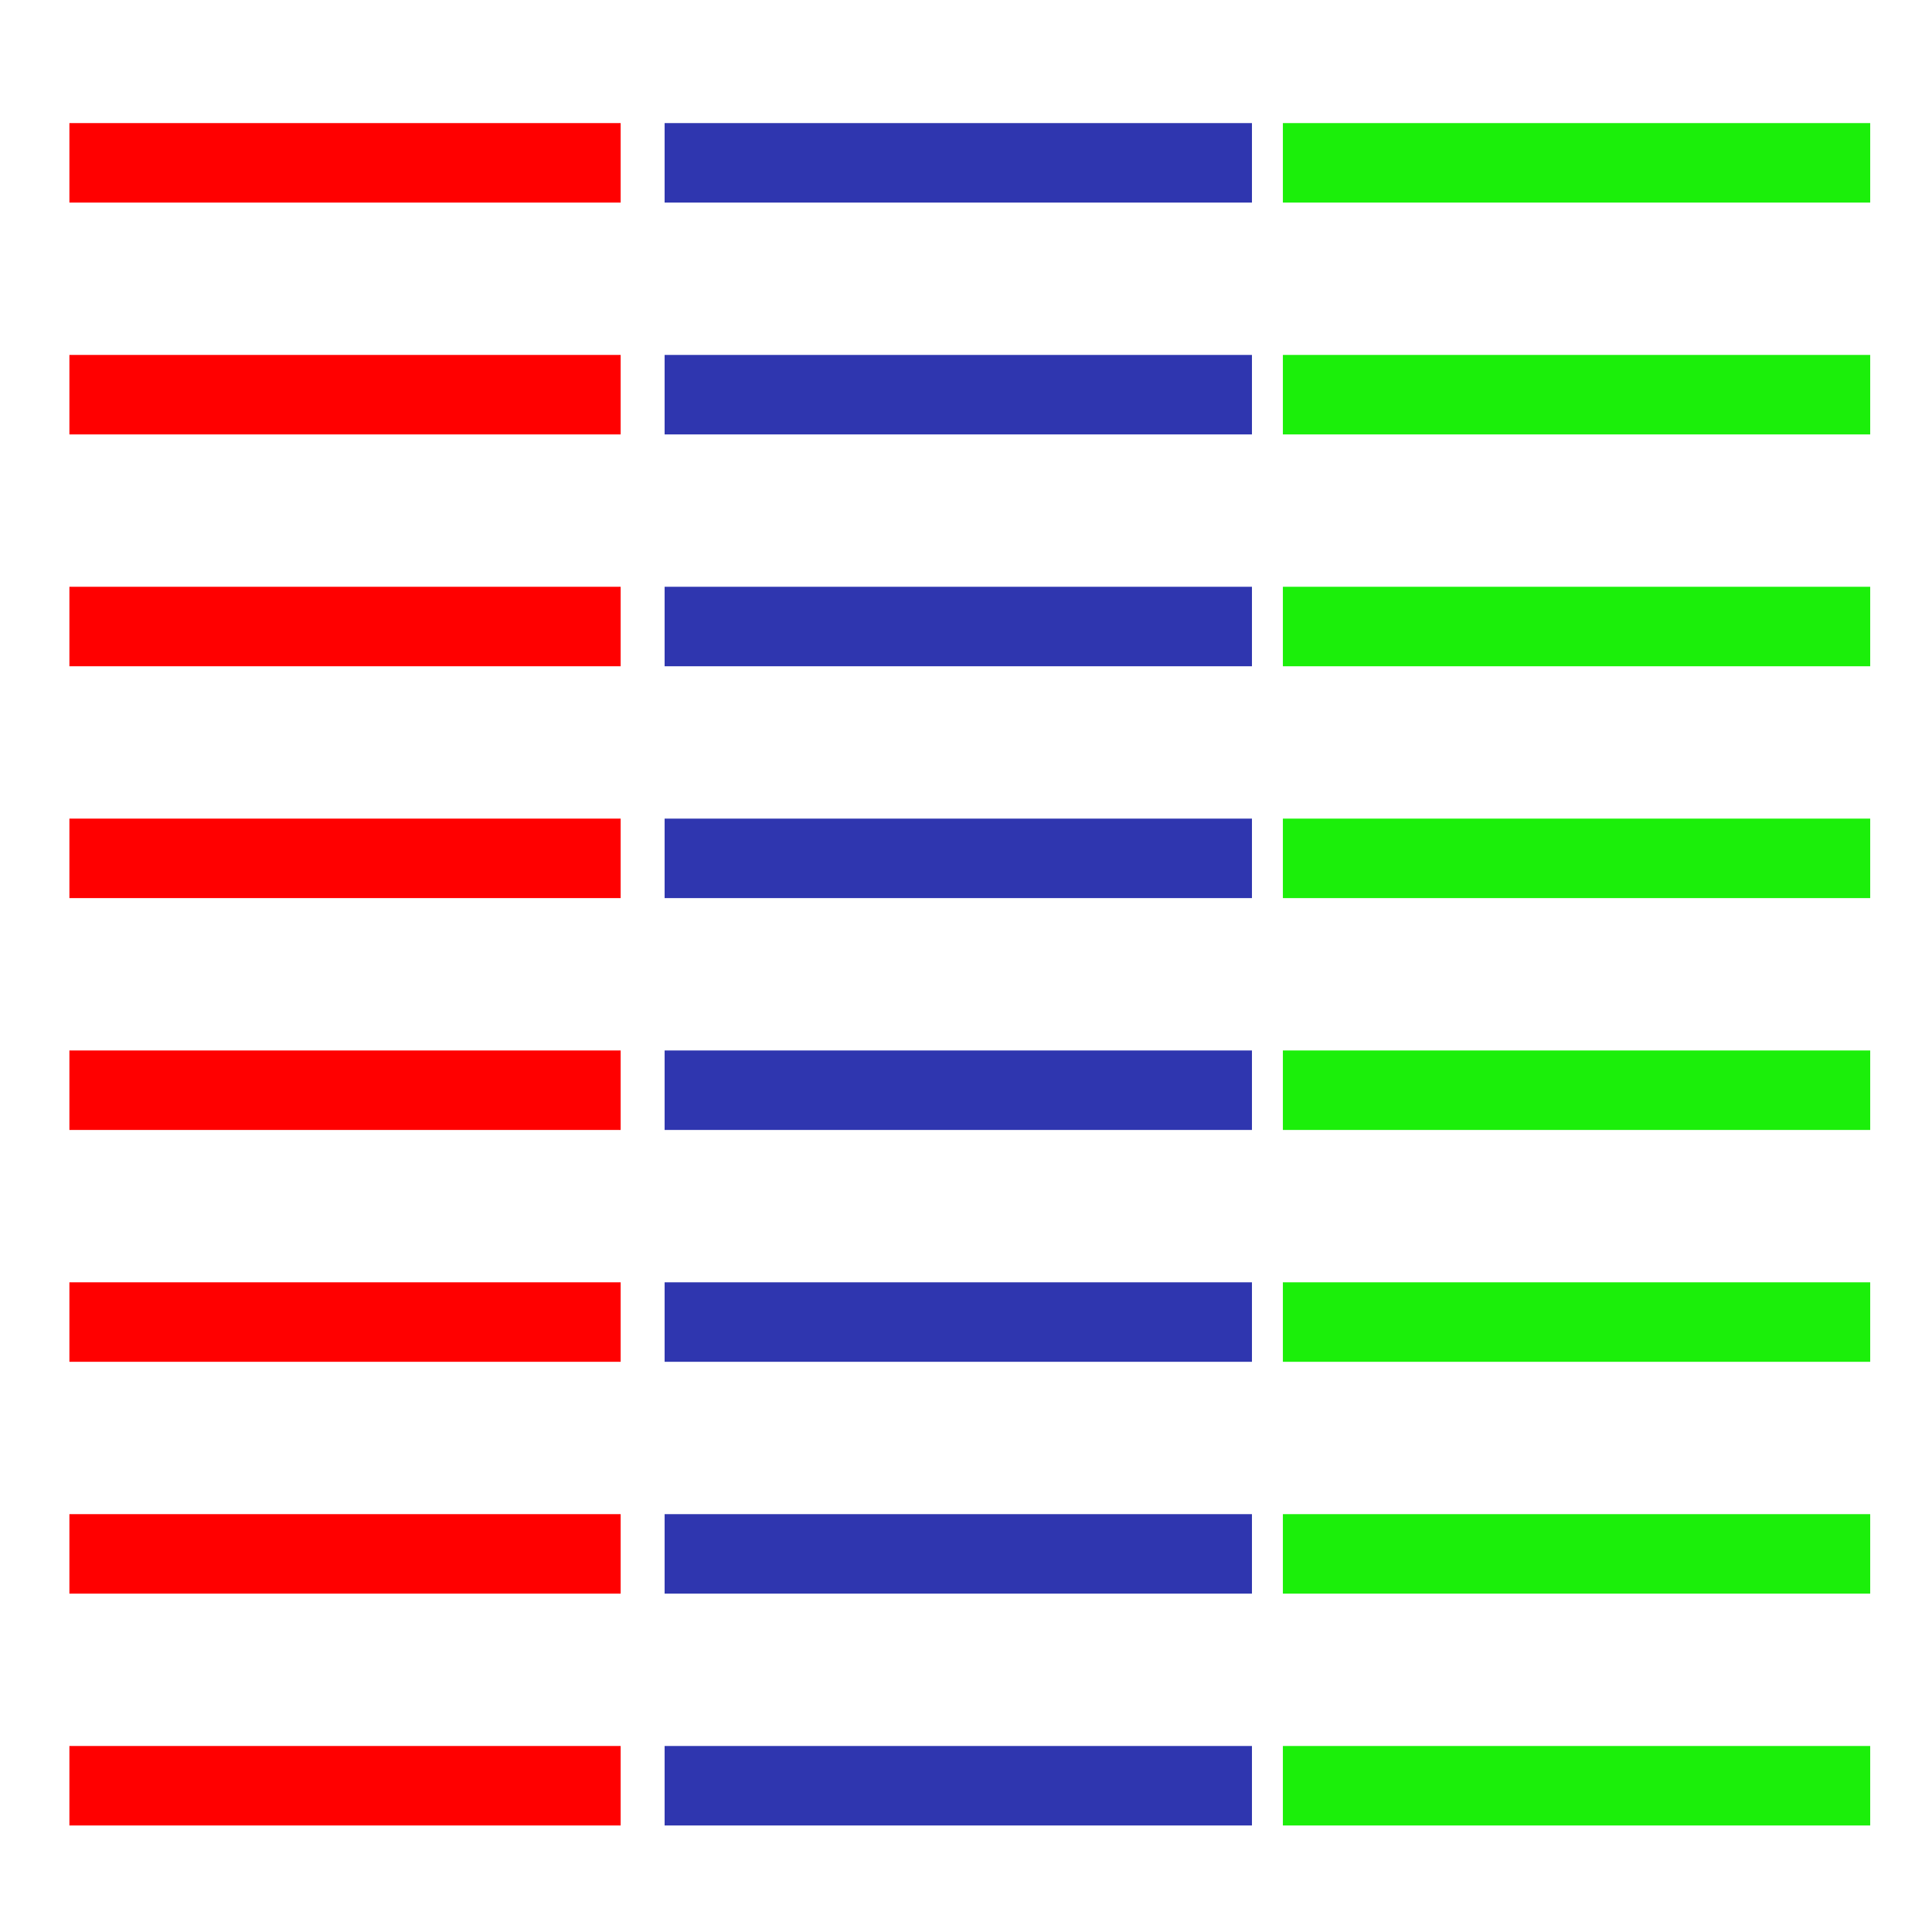 <?xml version="1.0" encoding="utf-8"?>
<!-- Generator: Adobe Illustrator 16.0.0, SVG Export Plug-In . SVG Version: 6.00 Build 0)  -->
<!DOCTYPE svg PUBLIC "-//W3C//DTD SVG 1.1//EN" "http://www.w3.org/Graphics/SVG/1.1/DTD/svg11.dtd">
<svg version="1.1" id="Layer_1" xmlns="http://www.w3.org/2000/svg" xmlns:xlink="http://www.w3.org/1999/xlink" x="0px" y="0px"
	 width="125px" height="125px" viewBox="-2.5 -2.5 125 125" enable-background="new -2.5 -2.5 125 125" xml:space="preserve">
<g>
	<rect x="3.49" y="111.965" fill="none" stroke="#FF0000" stroke-width="3" width="32.667" height="2.143"/>
	<rect x="3.49" y="96.965" fill="none" stroke="#FF0000" stroke-width="3" width="32.667" height="2.143"/>
	<rect x="3.49" y="81.965" fill="none" stroke="#FF0000" stroke-width="3" width="32.667" height="2.143"/>
	<rect x="3.49" y="66.965" fill="none" stroke="#FF0000" stroke-width="3" width="32.667" height="2.143"/>
	<rect x="3.49" y="51.964" fill="none" stroke="#FF0000" stroke-width="3" width="32.667" height="2.143"/>
	<rect x="3.49" y="36.964" fill="none" stroke="#FF0000" stroke-width="3" width="32.667" height="2.143"/>
	<rect x="3.49" y="21.964" fill="none" stroke="#FF0000" stroke-width="3" width="32.667" height="2.143"/>
	<rect x="3.49" y="6.964" fill="none" stroke="#FF0000" stroke-width="3" width="32.667" height="2.143"/>
	<rect id="a1" x="0" y="0" width="38" height="0" fill="white" stroke="transparent" stroke-width="0">
		<animate attributeName="height" attributeType="XML" begin="0s" dur="2s" values="20;0;30;0;10;0;50;0;70;0" repeatDur="indefinite"></animate>
	</rect>
</g>
<g>
	<rect x="42.001" y="111.965" fill="none" stroke="#2F36AF" stroke-width="3" width="35" height="2.143"/>
	<rect x="42.001" y="96.965" fill="none" stroke="#2F36AF" stroke-width="3" width="35" height="2.143"/>
	<rect x="42.001" y="81.965" fill="none" stroke="#2F36AF" stroke-width="3" width="35" height="2.143"/>
	<rect x="42.001" y="66.965" fill="none" stroke="#2F36AF" stroke-width="3" width="35" height="2.143"/>
	<rect x="42.001" y="51.964" fill="none" stroke="#2F36AF" stroke-width="3" width="35" height="2.143"/>
	<rect x="42.001" y="36.964" fill="none" stroke="#2F36AF" stroke-width="3" width="35" height="2.143"/>
	<rect x="42.001" y="21.964" fill="none" stroke="#2F36AF" stroke-width="3" width="35" height="2.143"/>
	<rect x="42.001" y="6.964" fill="none" stroke="#2F36AF" stroke-width="3" width="35" height="2.143"/>
	<rect id="a2" x="40" y="0" width="40" height="0" fill="white" stroke="transparent" stroke-width="0">
		<animate attributeName="height" attributeType="XML" begin="0s" dur="2s" values="70;0;50;0;30;0;20;0;40;0" repeatDur="indefinite"></animate>
	</rect>
</g>
<g>
	<rect x="82.002" y="111.965" fill="none" stroke="#1BEF0A" stroke-width="3" width="35" height="2.143"/>
	<rect x="82.002" y="96.965" fill="none" stroke="#1BEF0A" stroke-width="3" width="35" height="2.143"/>
	<rect x="82.002" y="81.965" fill="none" stroke="#1BEF0A" stroke-width="3" width="35" height="2.143"/>
	<rect x="82.002" y="66.965" fill="none" stroke="#1BEF0A" stroke-width="3" width="35" height="2.143"/>
	<rect x="82.002" y="51.964" fill="none" stroke="#1BEF0A" stroke-width="3" width="35" height="2.143"/>
	<rect x="82.002" y="36.964" fill="none" stroke="#1BEF0A" stroke-width="3" width="35" height="2.143"/>
	<rect x="82.002" y="21.964" fill="none" stroke="#1BEF0A" stroke-width="3" width="35" height="2.143"/>
	<rect x="82.002" y="6.964" fill="none" stroke="#1BEF0A" stroke-width="3" width="35" height="2.143"/>
	<rect id="a3" x="80" y="0" width="40" height="0" fill="white" stroke="transparent" stroke-width="0">
		<animate attributeName="height" attributeType="XML" begin="0s" dur="2s" values="10;0;50;0;70;0;20;0;30;0" repeatDur="indefinite"></animate>
	</rect>
</g>
</svg>
